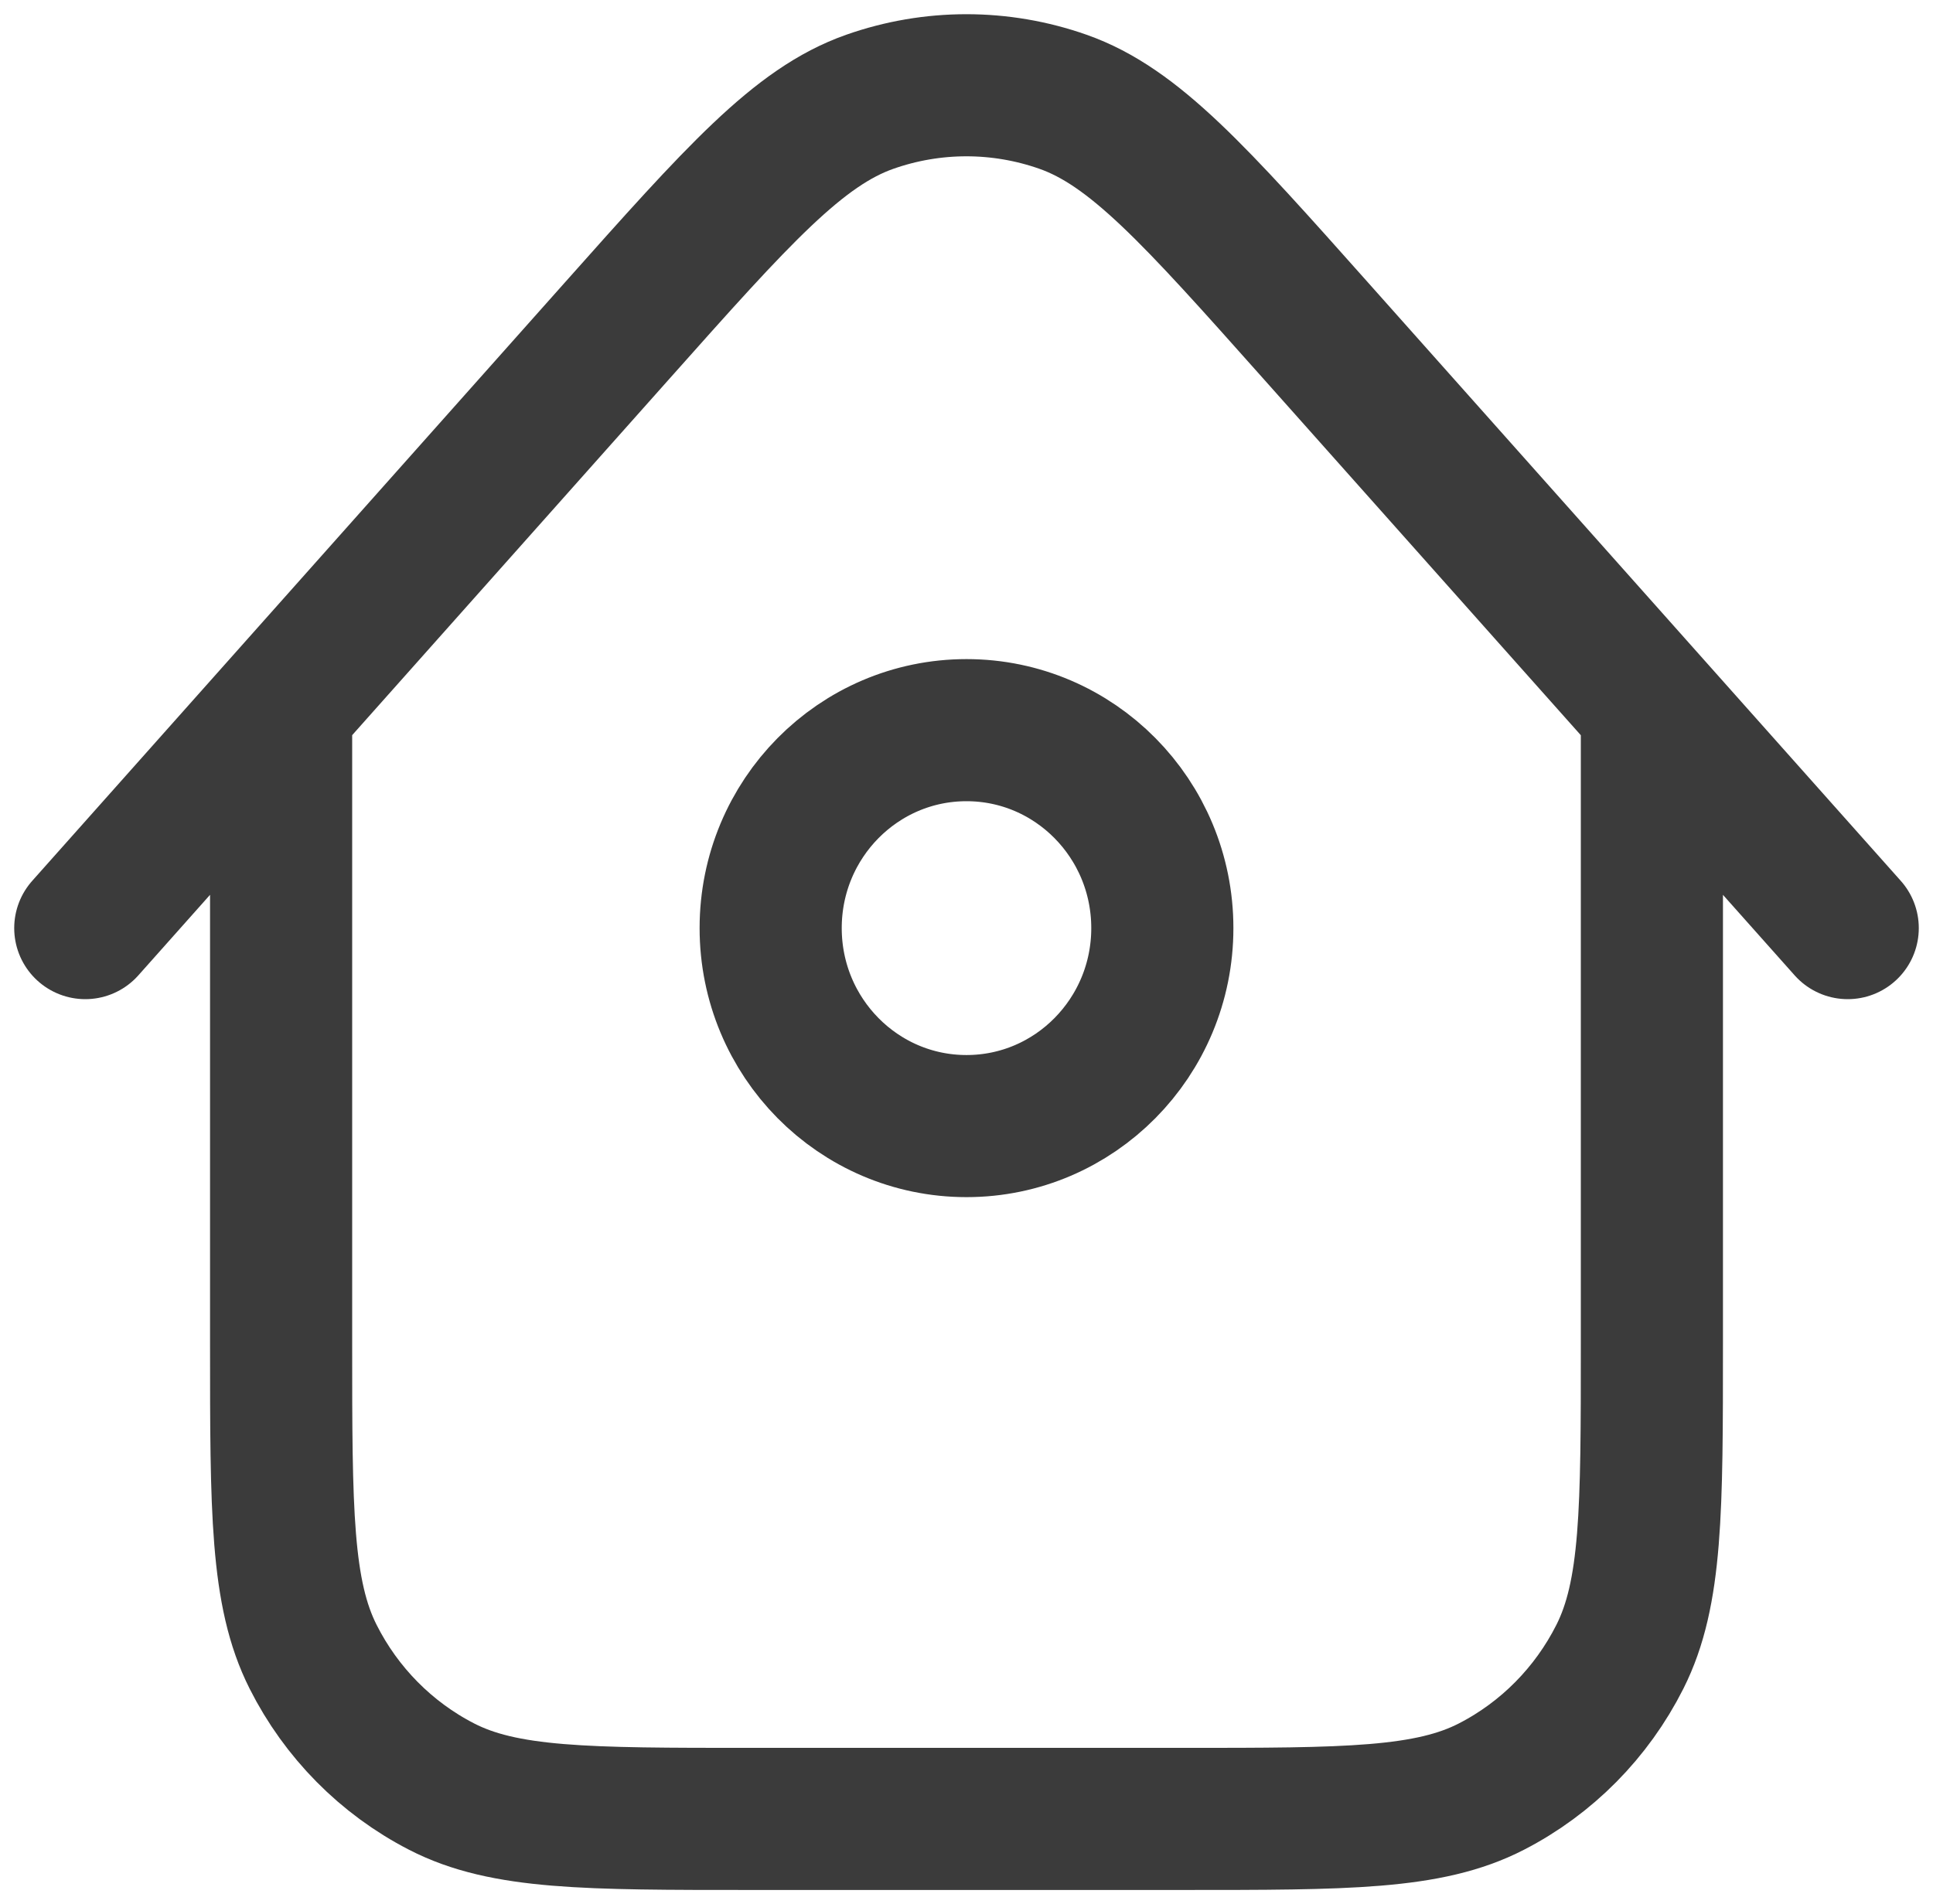 <svg width="68" height="67" viewBox="0 0 68 67" fill="none" xmlns="http://www.w3.org/2000/svg">
<path d="M58.111 24.918V47.283C58.111 53.135 58.111 56.06 56.985 58.295C55.994 60.261 54.413 61.86 52.469 62.861C50.258 64 47.365 64 41.578 64H26.422C20.635 64 17.741 64 15.531 62.861C13.587 61.86 12.006 60.261 11.015 58.295C9.889 56.06 9.889 53.135 9.889 47.283V24.916M65 32.656L46.286 11.635C42.029 6.854 39.901 4.464 37.395 3.581C35.194 2.806 32.798 2.806 30.596 3.582C28.09 4.465 25.963 6.855 21.707 11.637L3 32.656M40.889 32.656C40.889 36.503 37.805 39.622 34 39.622C30.195 39.622 27.111 36.503 27.111 32.656C27.111 28.809 30.195 25.691 34 25.691C37.805 25.691 40.889 28.809 40.889 32.656Z" stroke="#3B3B3B" stroke-width="5" stroke-linecap="round" stroke-linejoin="round"/>
</svg>
